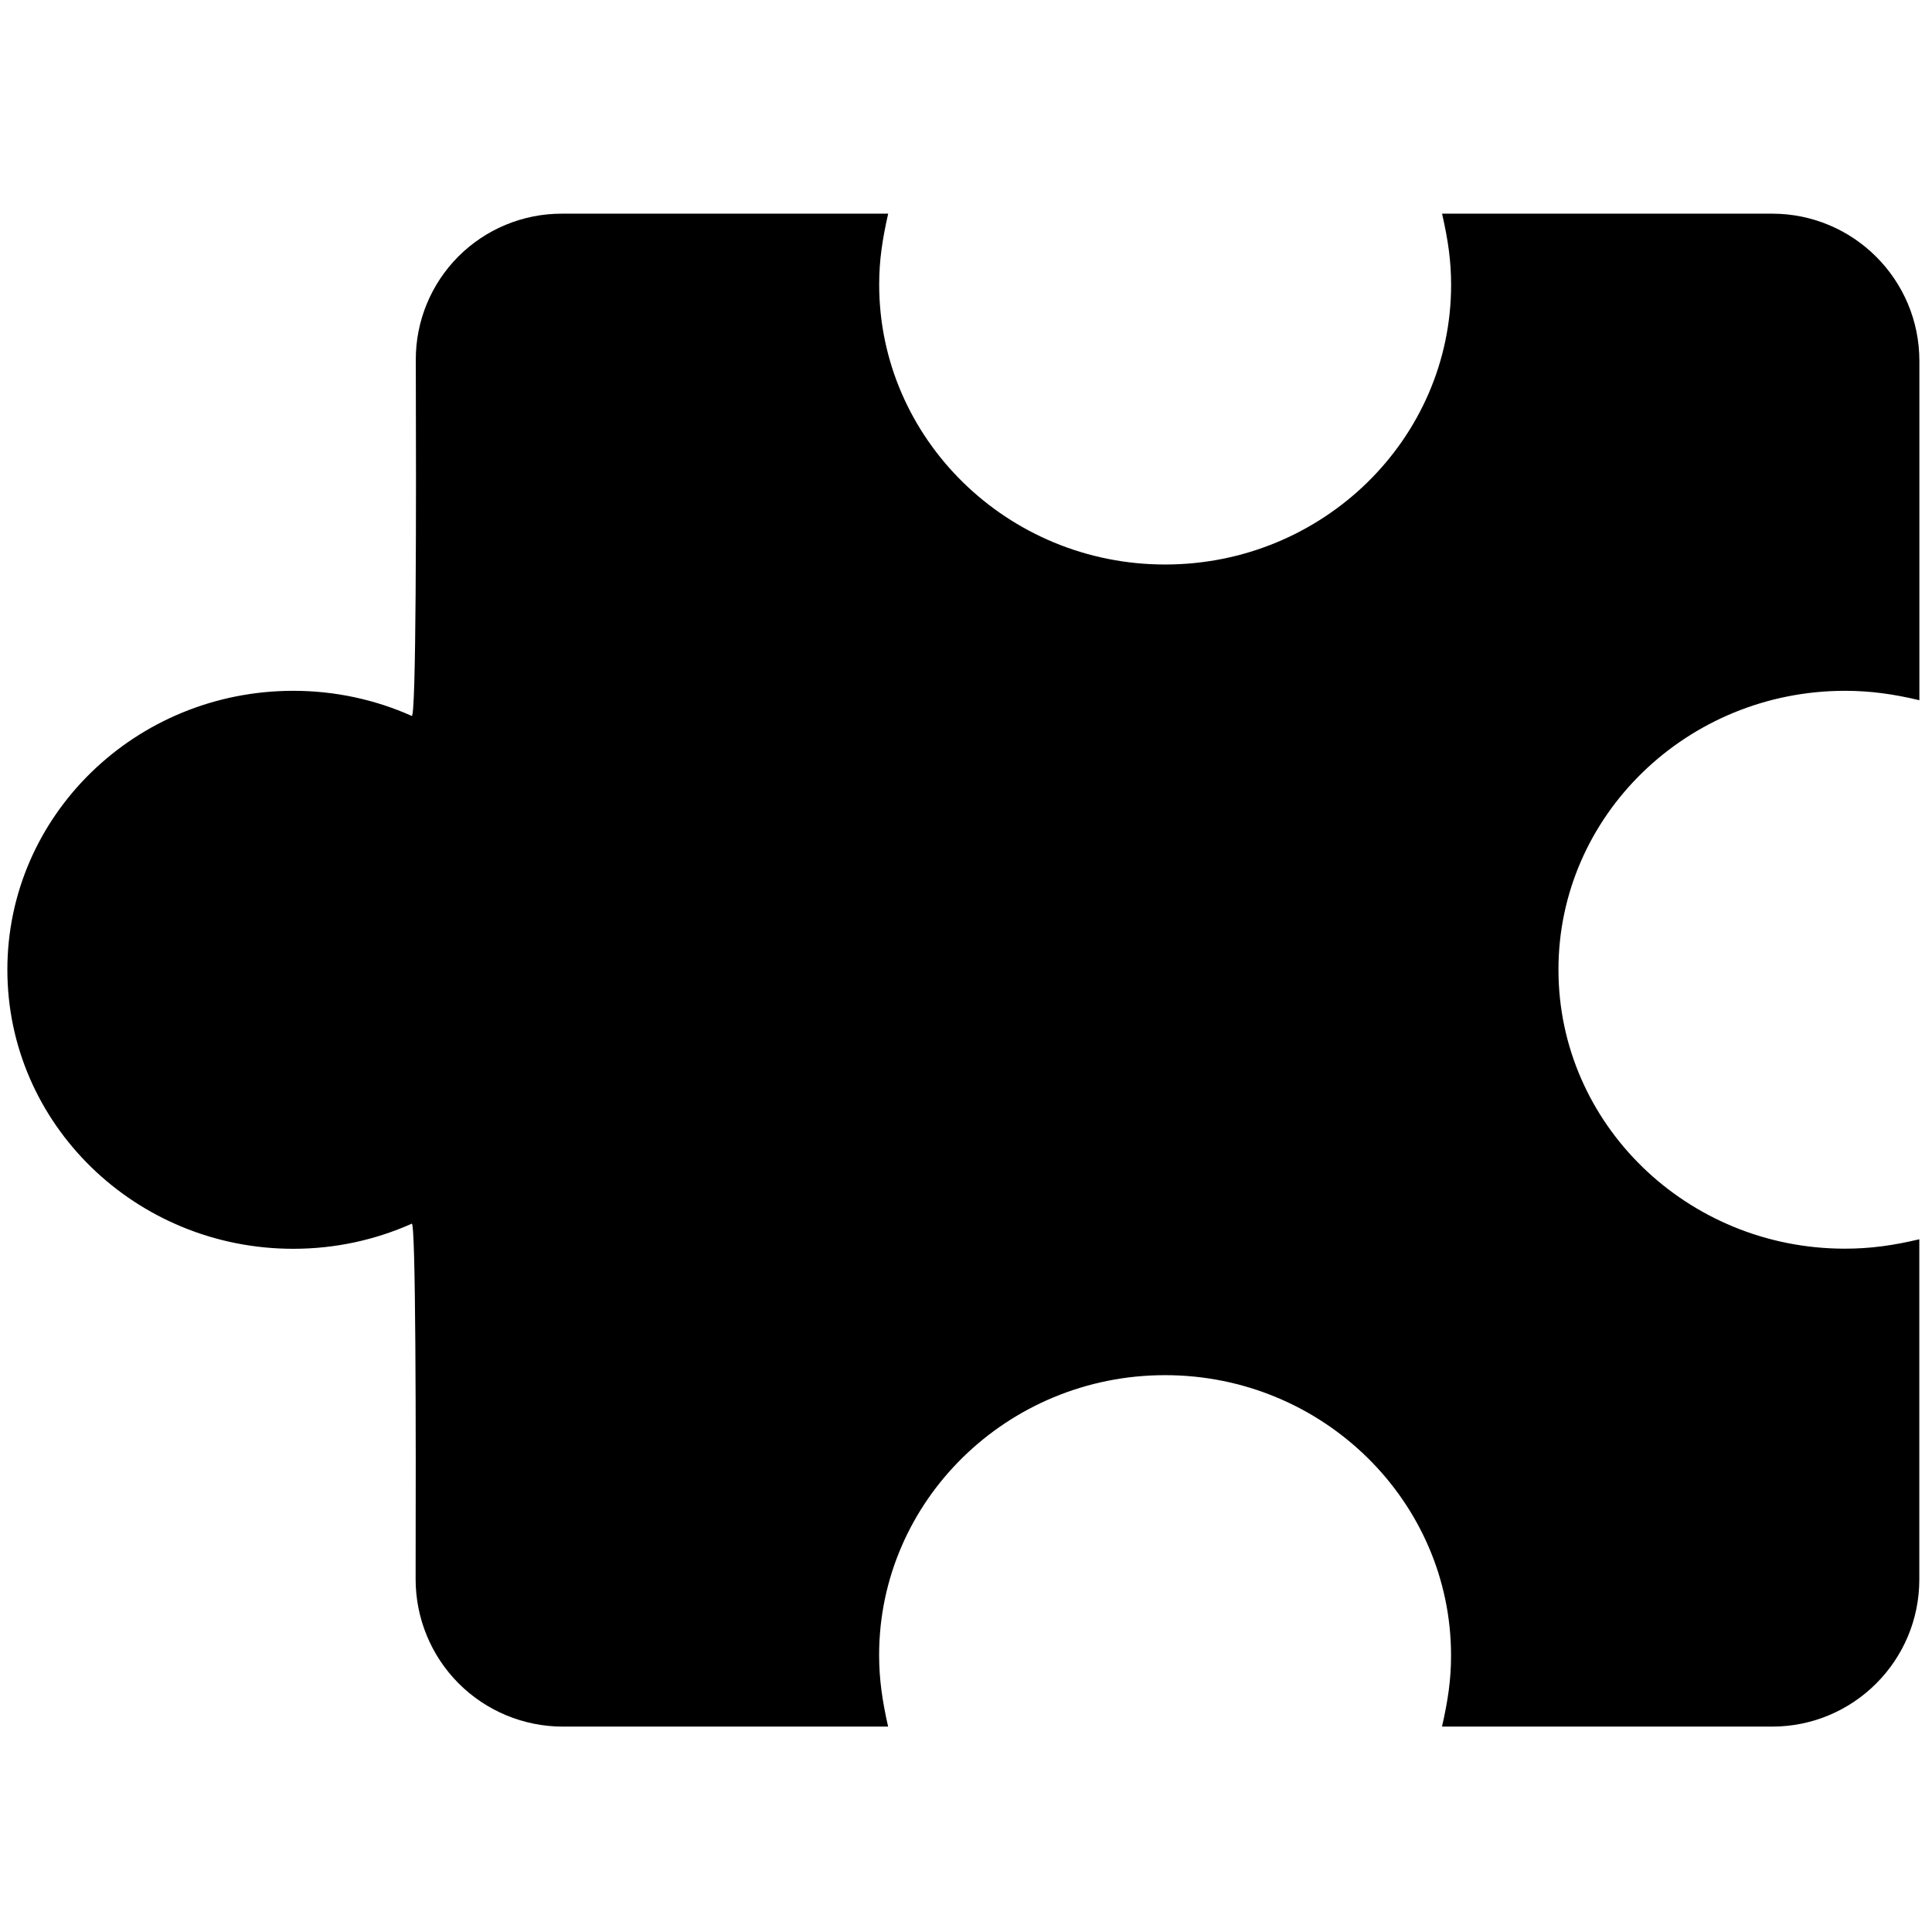 <?xml version="1.0" encoding="utf-8"?>
<!-- Generator: Adobe Illustrator 16.0.4, SVG Export Plug-In . SVG Version: 6.00 Build 0)  -->
<!DOCTYPE svg PUBLIC "-//W3C//DTD SVG 1.1//EN" "http://www.w3.org/Graphics/SVG/1.1/DTD/svg11.dtd">
<svg version="1.1" id="Layer_1" xmlns="http://www.w3.org/2000/svg" xmlns:xlink="http://www.w3.org/1999/xlink" x="0px" y="0px"
	 width="32px" height="32px" viewBox="0 0 32 32" enable-background="new 0 0 32 32" xml:space="preserve">
<path d="M30.559,11.442c0.422,0,0.805,0.054,1.232,0.156v-5.62c0-1.347-1.092-2.439-2.439-2.439h-5.467
	c0.098,0.429,0.15,0.78,0.15,1.178c0,2.552-2.121,4.633-4.737,4.633s-4.736-2.087-4.736-4.637c0-0.4,0.052-0.745,0.149-1.174H9.302
	c-0.642,0-1.258,0.256-1.711,0.71C7.138,4.704,6.884,5.321,6.887,5.962C6.895,8.43,6.893,11.89,6.82,11.858
	c-0.598-0.267-1.262-0.416-1.962-0.416c-2.616,0-4.736,2.068-4.736,4.62s2.121,4.622,4.736,4.622c0.7,0,1.364-0.149,1.962-0.416
	c0.067-0.031,0.07,3.418,0.064,5.885c-0.001,0.648,0.255,1.271,0.712,1.729c0.457,0.458,1.079,0.716,1.727,0.716h5.387
	c-0.097-0.429-0.149-0.787-0.149-1.185c0-2.552,2.121-4.636,4.736-4.636c2.617,0,4.737,2.091,4.737,4.644
	c0,0.399-0.052,0.748-0.15,1.177h5.468c1.348,0,2.438-1.093,2.438-2.438v-5.634c-0.427,0.102-0.81,0.156-1.233,0.156
	c-2.615,0-4.744-2.067-4.744-4.621C25.812,13.511,27.943,11.442,30.559,11.442z"/>
</svg>
